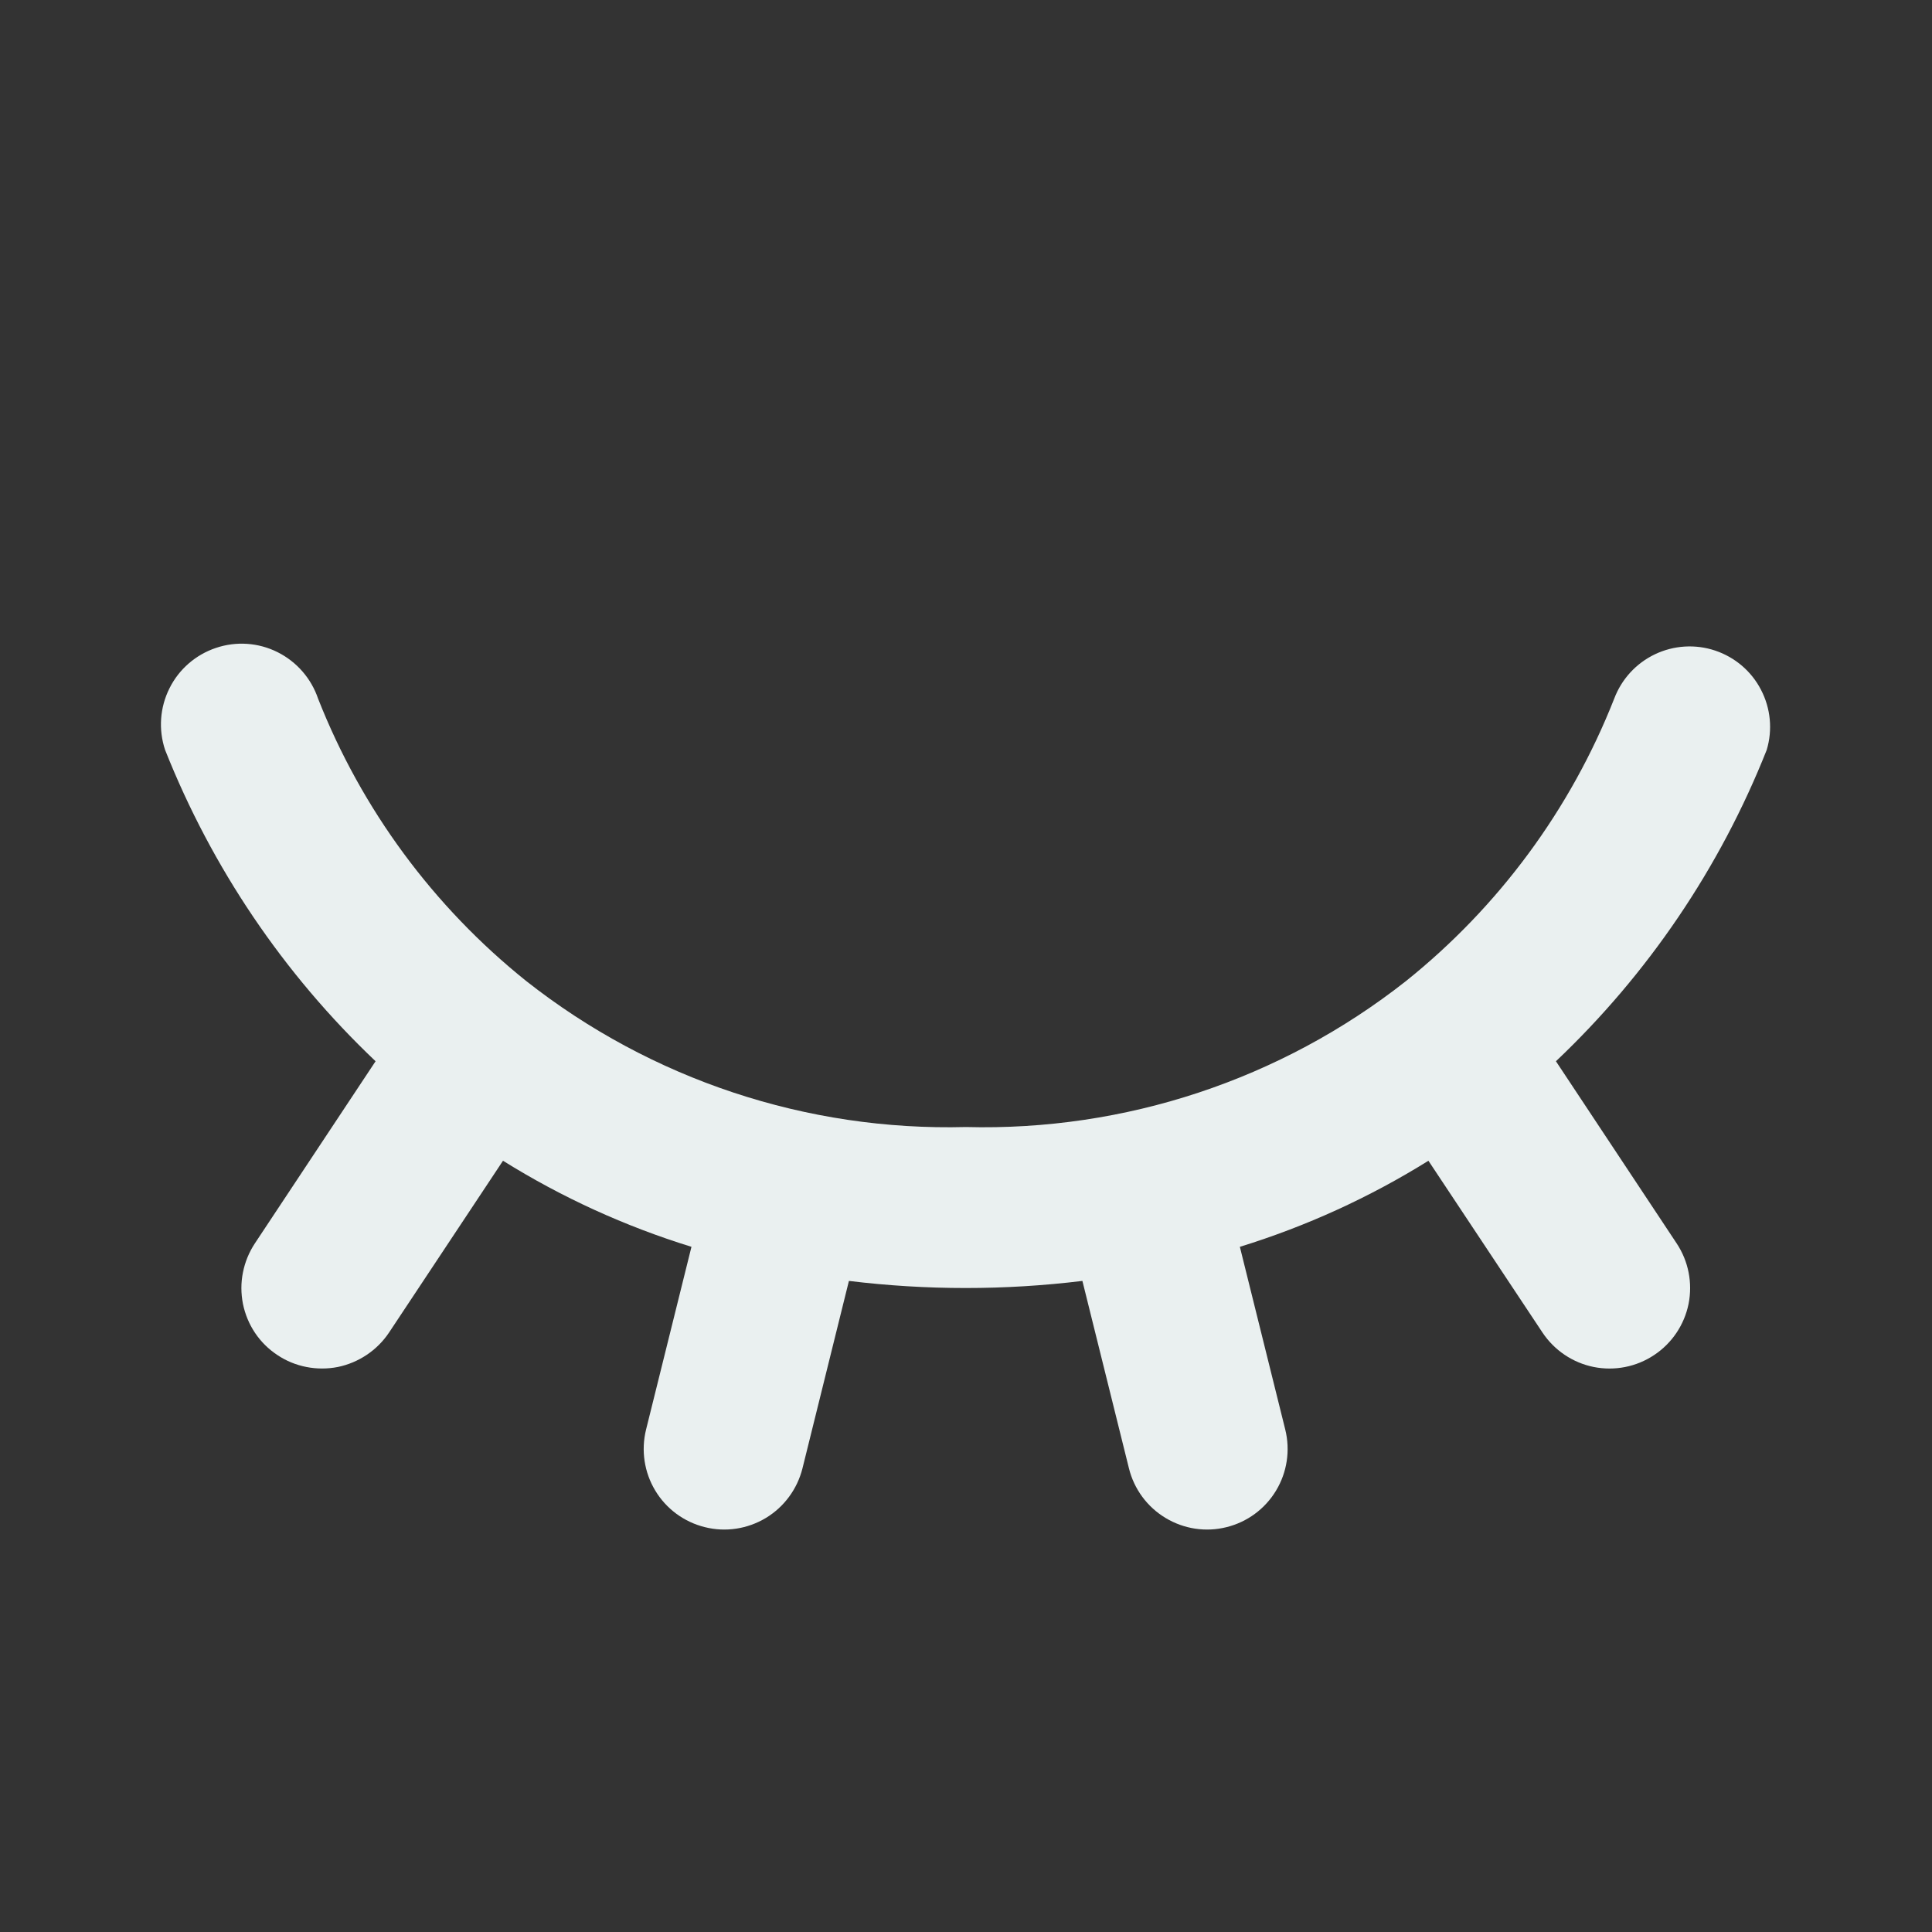 <svg width="20" height="20" viewBox="0 0 20 20" fill="none" xmlns="http://www.w3.org/2000/svg">
<rect x="0" y="0" width="20" height="20" fill="#333333" stroke="none"/>
<path d="M18.289 7.763C17.805 8.984 17.06 10.083 16.107 10.986L17.357 12.872C17.479 13.056 17.523 13.281 17.48 13.498C17.436 13.714 17.308 13.905 17.124 14.027C16.94 14.15 16.715 14.194 16.498 14.151C16.281 14.107 16.091 13.979 15.968 13.795L14.787 12.016C14.177 12.396 13.521 12.695 12.835 12.907L13.305 14.799C13.358 15.014 13.324 15.241 13.21 15.43C13.096 15.62 12.911 15.756 12.697 15.809C12.482 15.863 12.255 15.828 12.066 15.714C11.876 15.6 11.74 15.415 11.687 15.201L11.205 13.26C10.402 13.358 9.591 13.358 8.788 13.26L8.307 15.201C8.253 15.415 8.117 15.6 7.928 15.714C7.738 15.828 7.511 15.863 7.297 15.809C7.082 15.756 6.897 15.62 6.783 15.43C6.669 15.241 6.635 15.014 6.688 14.799L7.158 12.907C6.472 12.695 5.816 12.396 5.207 12.016L4.027 13.795C3.966 13.886 3.888 13.964 3.797 14.025C3.706 14.086 3.604 14.129 3.497 14.151C3.39 14.172 3.279 14.172 3.172 14.151C3.064 14.13 2.962 14.088 2.871 14.027C2.78 13.967 2.701 13.889 2.64 13.798C2.579 13.707 2.537 13.605 2.515 13.498C2.494 13.39 2.493 13.28 2.515 13.172C2.536 13.065 2.578 12.963 2.638 12.872L3.888 10.986C2.936 10.083 2.193 8.983 1.709 7.763C1.639 7.553 1.655 7.324 1.754 7.126C1.852 6.928 2.026 6.777 2.236 6.707C2.446 6.636 2.675 6.652 2.873 6.751C3.071 6.85 3.222 7.023 3.293 7.233C3.744 8.379 4.487 9.386 5.448 10.156C6.742 11.175 8.352 11.71 9.999 11.667C11.646 11.71 13.257 11.177 14.552 10.158C15.514 9.388 16.258 8.38 16.71 7.233C16.786 7.031 16.937 6.866 17.132 6.773C17.327 6.68 17.551 6.666 17.756 6.735C17.961 6.804 18.131 6.949 18.23 7.141C18.33 7.333 18.351 7.556 18.289 7.763Z" fill="#EAF0F0"/>
</svg>
